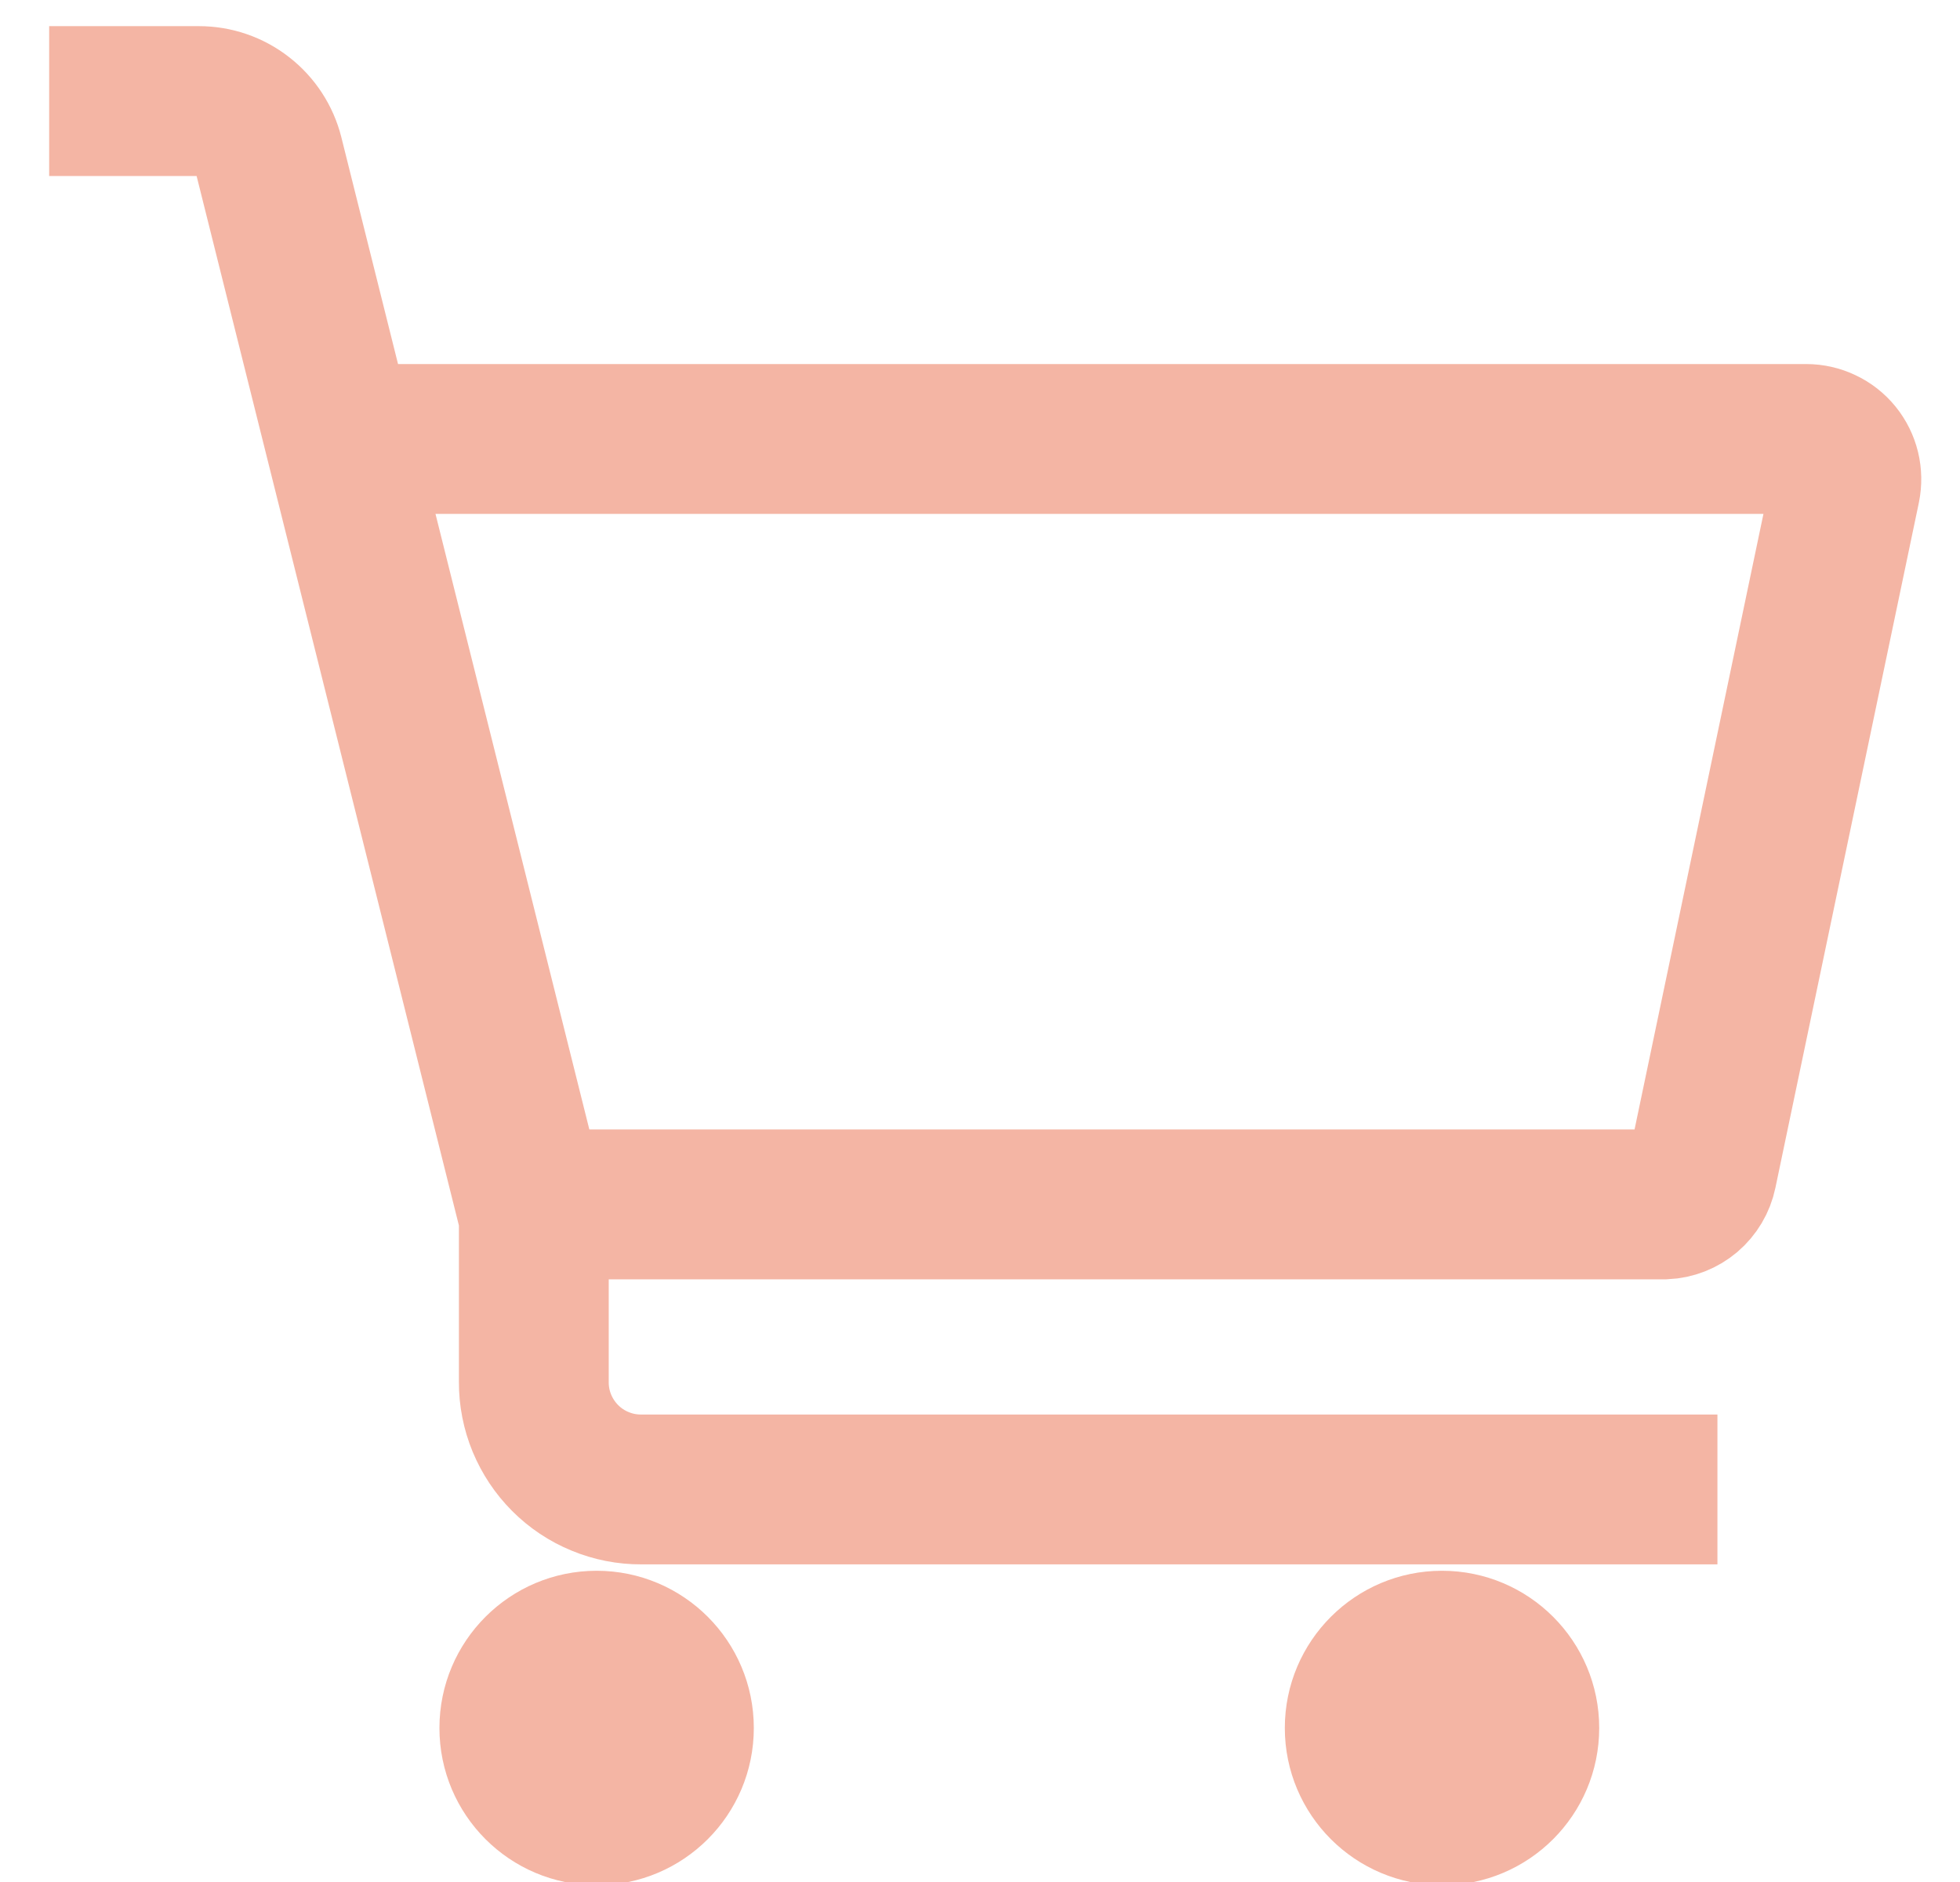 <svg width="25" height="24" viewBox="0 0 25 24" stroke="#F4B5A4" fill="none" xmlns="http://www.w3.org/2000/svg">
<path d="M4.33 5.598H4.331M4.331 5.598H23.038C23.114 5.598 23.19 5.615 23.258 5.648C23.327 5.68 23.388 5.728 23.436 5.787C23.484 5.846 23.518 5.915 23.536 5.989C23.554 6.063 23.555 6.14 23.54 6.215L21.71 14.953C21.687 15.064 21.627 15.164 21.541 15.238C21.454 15.311 21.346 15.354 21.232 15.359H6.809M4.331 5.598L6.771 15.359H6.809M4.331 5.598L3.427 1.982C3.377 1.784 3.262 1.608 3.101 1.483C2.94 1.357 2.742 1.289 2.538 1.289H0.627M6.809 15.359V17.623C6.808 17.803 6.843 17.982 6.912 18.149C6.981 18.315 7.082 18.467 7.209 18.594C7.337 18.722 7.488 18.823 7.655 18.891C7.821 18.96 8 18.995 8.18 18.994H21.906" stroke-width="1.911" stroke-miterlimit="10"/>
<path d="M7.61 23.541C8.442 23.541 9.115 22.867 9.115 22.036C9.115 21.205 8.442 20.531 7.61 20.531C6.779 20.531 6.105 21.205 6.105 22.036C6.105 22.867 6.779 23.541 7.61 23.541Z" fill="#F4B5A4"/>
<path d="M18.393 23.541C19.224 23.541 19.898 22.867 19.898 22.036C19.898 21.205 19.224 20.531 18.393 20.531C17.562 20.531 16.888 21.205 16.888 22.036C16.888 22.867 17.562 23.541 18.393 23.541Z" fill="#F4B5A4"/>
</svg>
